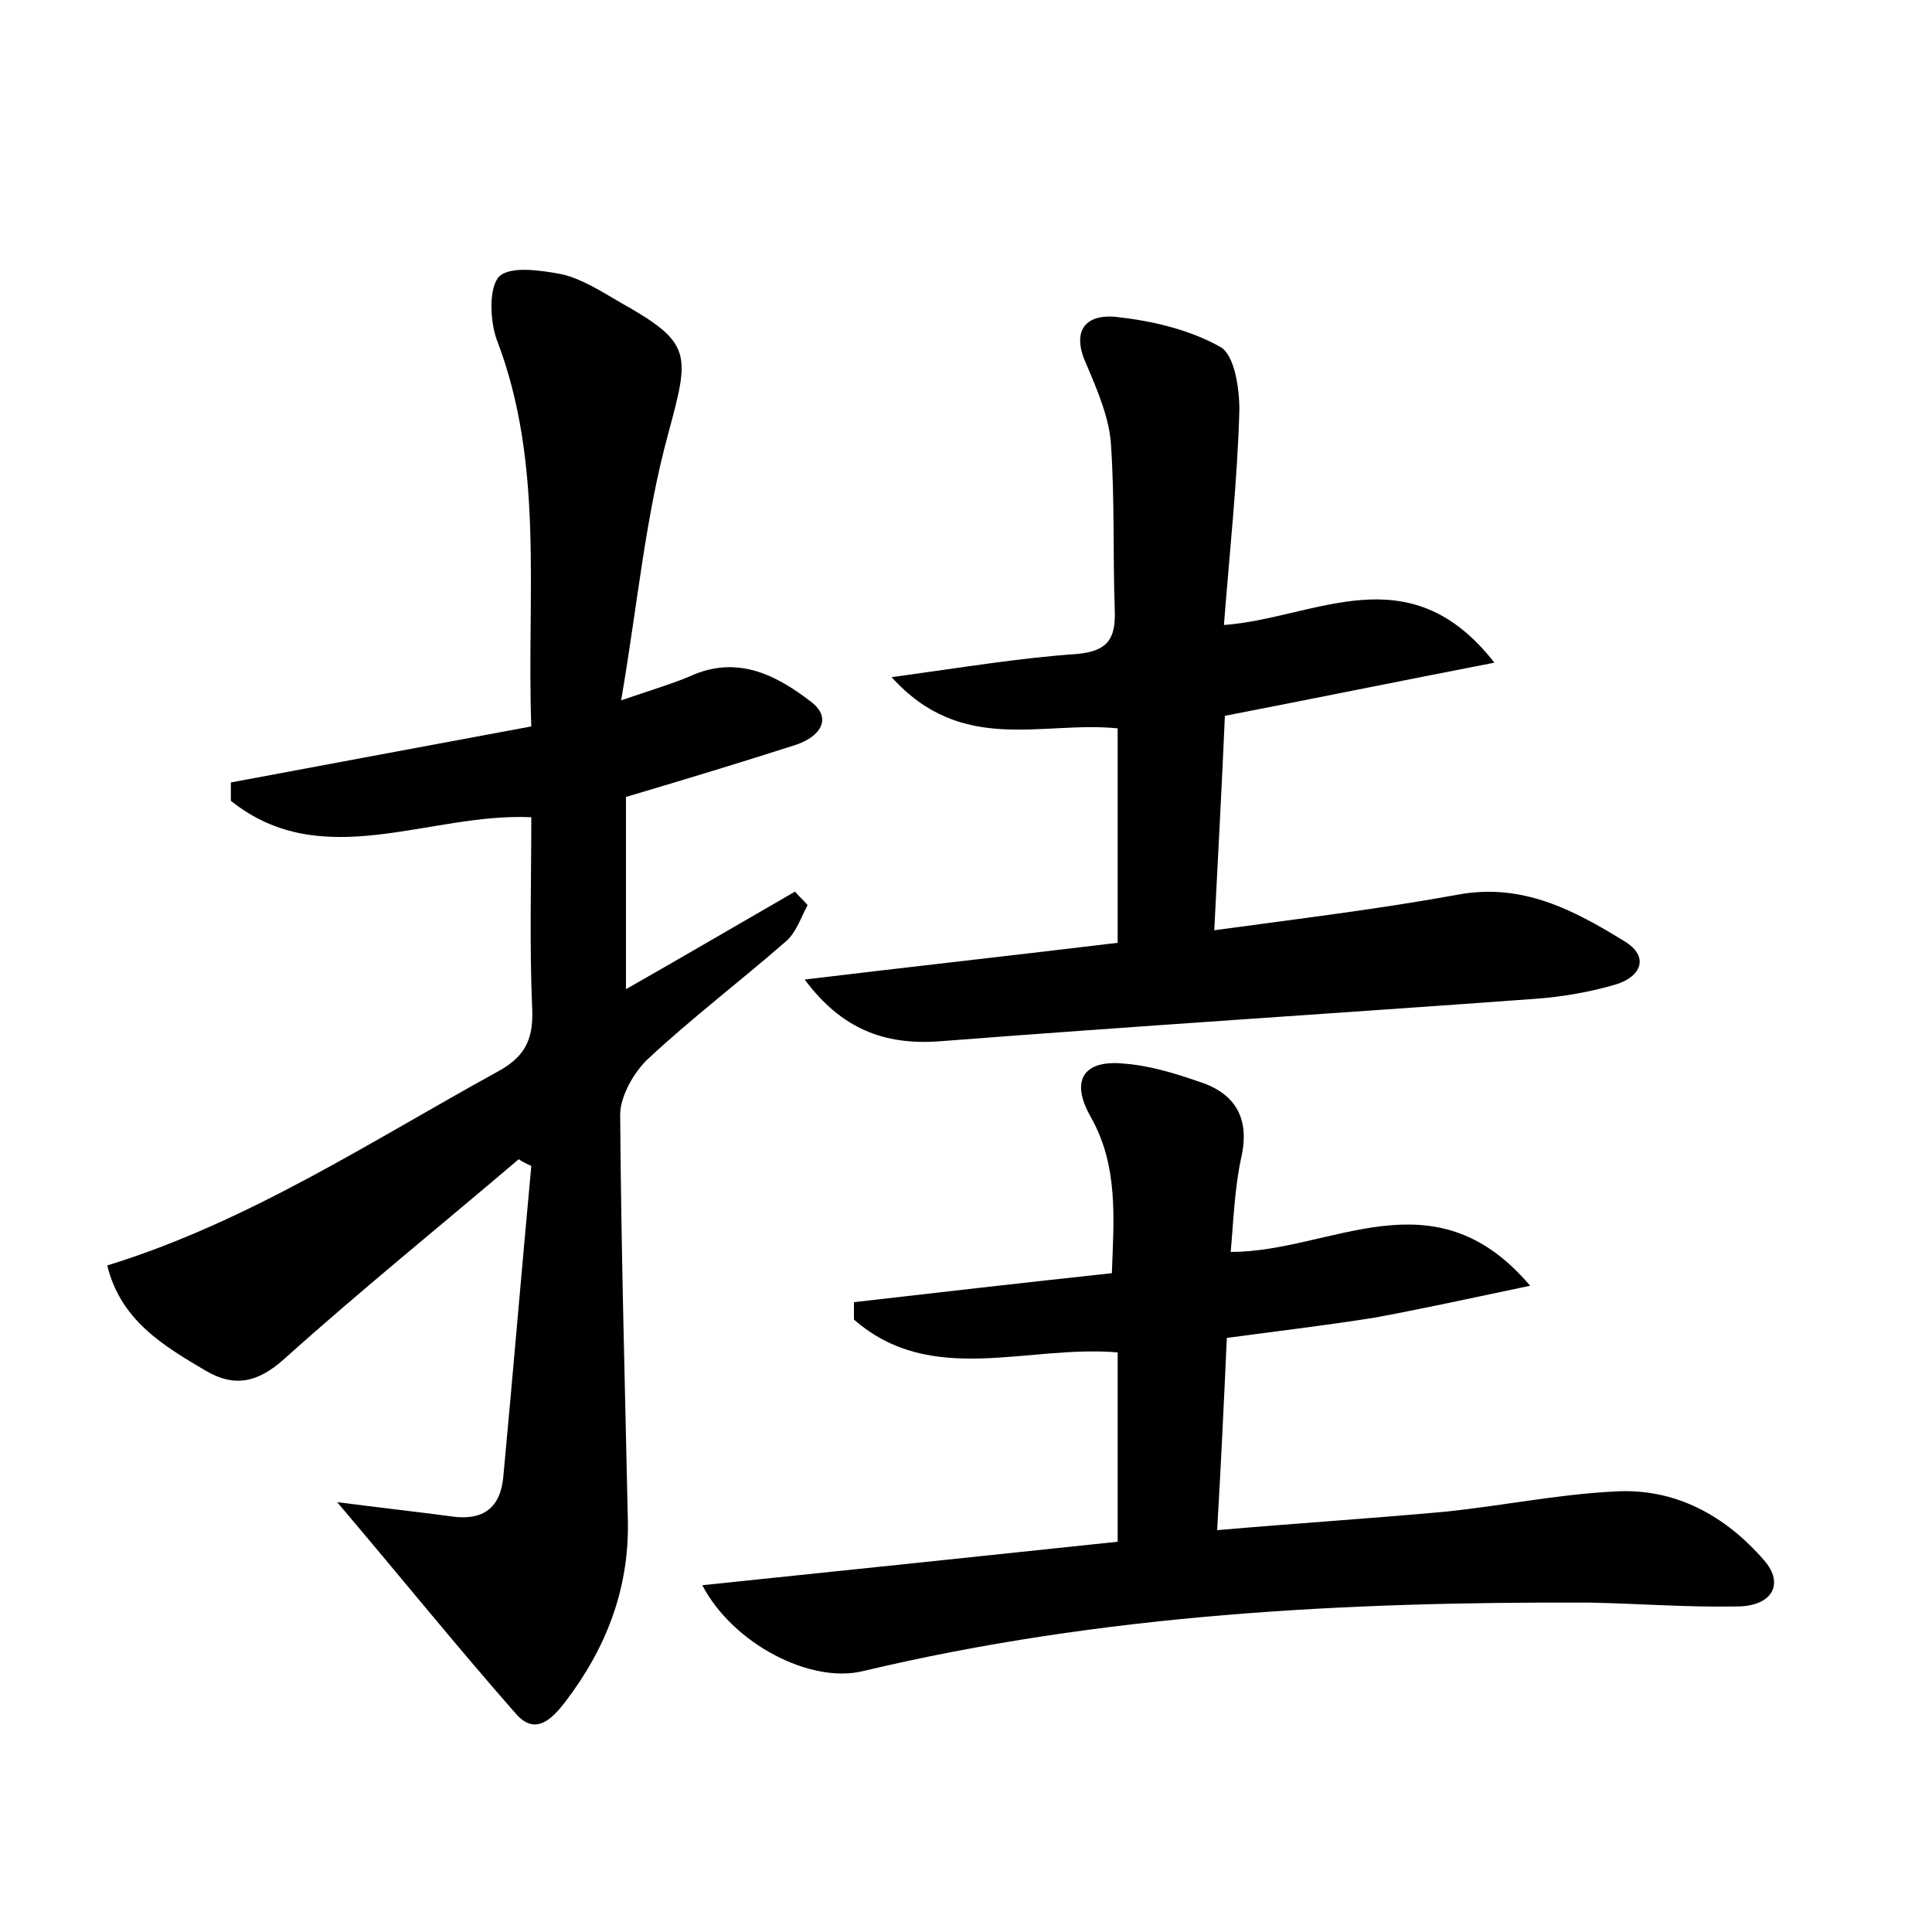 <?xml version="1.0" encoding="utf-8"?>
<!-- Generator: Adobe Illustrator 22.0.0, SVG Export Plug-In . SVG Version: 6.00 Build 0)  -->
<svg version="1.1" id="图层_1" xmlns="http://www.w3.org/2000/svg" xmlns:xlink="http://www.w3.org/1999/xlink" x="0px" y="0px"
	 viewBox="0 0 200 200" style="enable-background:new 0 0 200 200;" xml:space="preserve">
<style type="text/css">
	.st0{fill:#FFFFFF;}
</style>
<g>
	
	<path d="M34.9,155.5c4.6,0.6,8.3,1,12,1.5c3.1,0.4,4.9-0.9,5.2-4.1c1-10.7,1.9-21.4,2.9-32.2c-0.4-0.2-0.9-0.4-1.3-0.7
		c-8.1,6.9-16.4,13.6-24.3,20.7c-2.8,2.5-5.2,2.9-8.1,1.2c-4.4-2.6-8.8-5.2-10.2-10.9c14.6-4.5,27.2-12.8,40.3-20
		c2.8-1.5,3.8-3.2,3.7-6.4c-0.3-6.7-0.1-13.4-0.1-20c-10.6-0.5-21.6,5.9-31.1-1.7c0-0.6,0-1.3,0-1.9C34,79.1,44.3,77.2,55,75.2
		c-0.5-13.7,1.4-27.1-3.6-40.1c-0.7-2-0.8-5.4,0.3-6.5c1.2-1.1,4.4-0.6,6.5-0.2c2.1,0.5,4.1,1.8,6,2.9c7.5,4.2,7.2,5.3,5,13.5
		c-2.4,8.7-3.2,17.8-4.9,27.7c3.5-1.2,5.6-1.8,7.6-2.7c4.7-1.9,8.6,0.2,12,2.8c2.4,1.8,0.9,3.7-1.5,4.5c-5.6,1.8-11.2,3.5-17.6,5.4
		c0,6.1,0,12.7,0,19.9c5.8-3.3,11.6-6.7,17.5-10.1c0.4,0.5,0.9,0.9,1.3,1.4c-0.7,1.3-1.2,2.9-2.3,3.8c-4.7,4.1-9.7,7.9-14.2,12.1
		c-1.5,1.4-2.9,3.9-2.9,5.8c0.1,14.1,0.5,28.1,0.8,42.2c0.1,7-2.3,13.1-6.5,18.6c-1.4,1.8-3.1,3.5-5.1,1.2
		C47.5,170.7,41.6,163.4,34.9,155.5z"/>
	<path d="M158.4,133.1c-6.2,1.3-11.2,2.4-16.1,3.3c-5,0.8-10.1,1.4-15.3,2.1c-0.3,6.7-0.6,13-1,19.9c8.1-0.7,15.8-1.2,23.5-1.9
		c5.9-0.6,11.7-1.8,17.6-2.1c6.3-0.4,11.5,2.5,15.5,7.1c2.2,2.5,0.8,4.8-2.8,4.8c-5.1,0.1-10.2-0.3-15.3-0.4
		c-25.3-0.1-50.4,1.2-75.2,7.1c-5.4,1.3-13.4-2.8-16.6-8.9c14.5-1.5,28.8-3,43-4.5c0-6.7,0-13.1,0-19.6c-9.4-0.8-19.3,3.6-27.3-3.4
		c0-0.6,0-1.2,0-1.8c8.7-1,17.4-2,26.7-3c0.2-5.6,0.7-11.1-2.2-16.2c-2.1-3.7-0.8-5.9,3.4-5.5c2.7,0.2,5.3,1,7.9,1.9
		c3.7,1.2,5.2,3.8,4.3,7.8c-0.7,3.2-0.8,6.5-1.1,9.8C137.9,129.6,148.4,121.3,158.4,133.1z"/>
	<path d="M92.3,70.1c7.3-1,13.3-2,19.2-2.4c3.2-0.3,4-1.6,3.9-4.5c-0.2-5.8,0-11.5-0.4-17.3c-0.2-2.7-1.4-5.5-2.5-8.1
		c-1.6-3.4-0.3-5.3,3-5c3.7,0.4,7.6,1.3,10.8,3.1c1.5,0.8,2,4.3,2,6.5c-0.2,7.3-1,14.6-1.6,22.3c9.5-0.7,19.1-7.5,28,3.9
		c-9.8,1.9-18.6,3.7-27.9,5.5c-0.3,7-0.7,14.3-1.1,22.2c8.8-1.2,17.1-2.2,25.3-3.7c6.6-1.2,11.9,1.6,17.1,4.8
		c2.7,1.6,1.8,3.7-0.8,4.5c-2.7,0.8-5.6,1.3-8.4,1.5c-20.5,1.5-41.1,2.8-61.7,4.4c-5.7,0.4-10.1-1.3-13.9-6.4
		c10.8-1.3,21.6-2.5,32.4-3.8c0-7.6,0-14.9,0-22.2C107.9,74.6,99.6,78.2,92.3,70.1z"/>
</g>
</svg>
